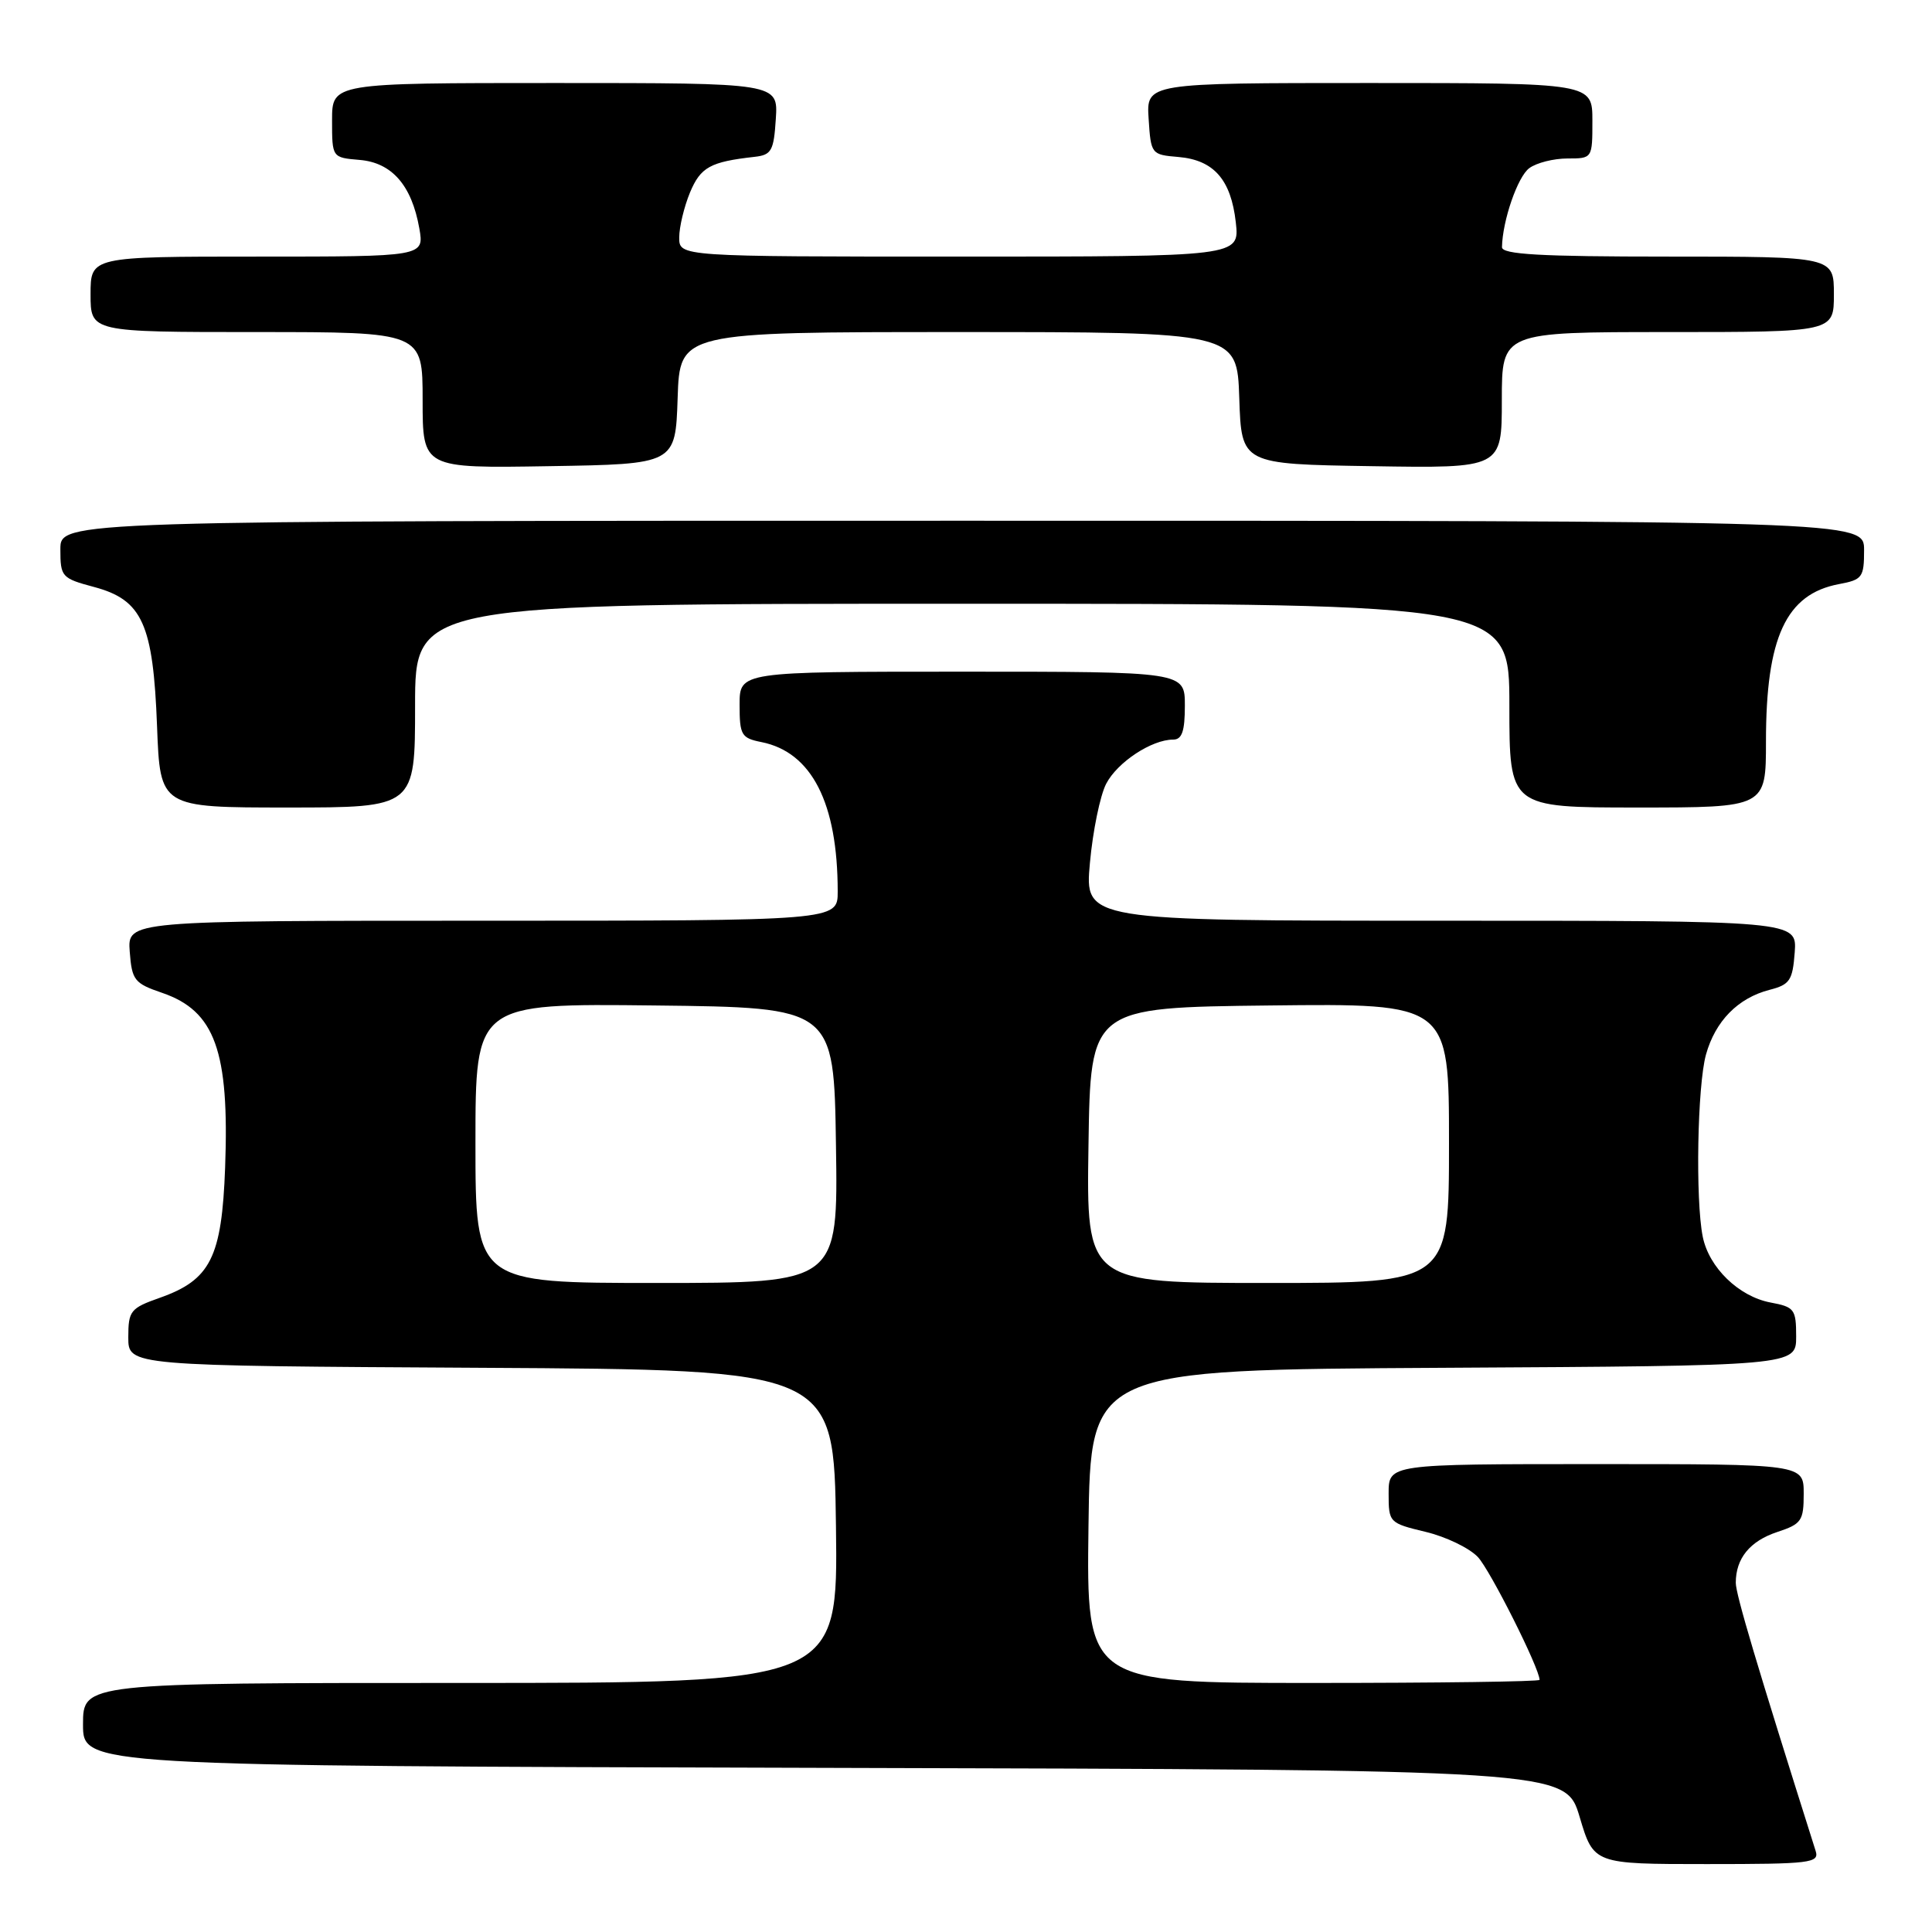 <?xml version="1.0" encoding="UTF-8" standalone="no"?>
<!DOCTYPE svg PUBLIC "-//W3C//DTD SVG 1.1//EN" "http://www.w3.org/Graphics/SVG/1.1/DTD/svg11.dtd" >
<svg xmlns="http://www.w3.org/2000/svg" xmlns:xlink="http://www.w3.org/1999/xlink" version="1.1" viewBox="0 0 256 256">
 <g >
 <path fill="currentColor"
d=" M 240.58 245.25 C 232.78 220.60 230.00 211.26 230.00 209.73 C 230.00 206.49 231.87 204.20 235.49 203.00 C 238.71 201.94 239.00 201.52 239.00 197.92 C 239.00 194.00 239.00 194.00 211.50 194.00 C 184.00 194.00 184.00 194.00 184.00 197.90 C 184.00 201.74 184.07 201.82 188.90 202.98 C 191.59 203.62 194.71 205.13 195.83 206.32 C 197.48 208.09 204.00 221.07 204.00 222.59 C 204.00 222.82 190.49 223.00 173.98 223.00 C 143.96 223.00 143.96 223.00 144.23 202.25 C 144.50 181.50 144.50 181.50 191.25 181.24 C 238.00 180.98 238.00 180.98 238.00 177.10 C 238.00 173.48 237.77 173.18 234.61 172.59 C 230.40 171.80 226.44 167.96 225.62 163.86 C 224.64 158.94 224.91 143.87 226.05 139.74 C 227.29 135.29 230.29 132.24 234.47 131.16 C 237.16 130.47 237.53 129.92 237.81 126.19 C 238.11 122.00 238.11 122.00 190.92 122.00 C 143.72 122.00 143.72 122.00 144.42 114.34 C 144.80 110.13 145.77 105.41 146.57 103.86 C 148.05 101.00 152.60 98.00 155.45 98.00 C 156.62 98.00 157.00 96.90 157.00 93.50 C 157.00 89.00 157.00 89.00 127.50 89.00 C 98.00 89.00 98.00 89.00 98.00 93.38 C 98.00 97.40 98.23 97.80 100.89 98.33 C 107.56 99.66 111.00 106.40 111.00 118.14 C 111.00 122.00 111.00 122.00 63.94 122.00 C 16.89 122.00 16.89 122.00 17.19 126.10 C 17.48 129.89 17.80 130.30 21.49 131.56 C 28.49 133.96 30.40 139.27 29.83 154.70 C 29.39 166.63 27.90 169.59 21.16 171.97 C 17.28 173.34 17.00 173.69 17.00 177.21 C 17.00 180.98 17.00 180.98 63.75 181.24 C 110.50 181.50 110.50 181.50 110.77 202.25 C 111.04 223.00 111.04 223.00 61.02 223.00 C 11.00 223.00 11.00 223.00 11.00 228.50 C 11.00 233.99 11.00 233.99 109.22 234.25 C 207.44 234.50 207.44 234.50 209.31 240.75 C 211.17 247.00 211.17 247.00 226.15 247.00 C 239.97 247.00 241.09 246.86 240.58 245.25 Z  M 55.00 93.50 C 55.00 80.00 55.00 80.00 127.50 80.00 C 200.00 80.00 200.00 80.00 200.00 93.50 C 200.00 107.00 200.00 107.00 217.00 107.00 C 234.00 107.00 234.00 107.00 234.00 98.24 C 234.00 84.45 236.66 78.72 243.66 77.40 C 246.77 76.82 247.00 76.51 247.00 72.89 C 247.00 69.00 247.00 69.00 127.50 69.00 C 8.00 69.00 8.00 69.00 8.00 72.79 C 8.00 76.44 8.17 76.63 12.47 77.78 C 18.86 79.49 20.30 82.67 20.81 96.25 C 21.22 107.00 21.22 107.00 38.11 107.00 C 55.00 107.00 55.00 107.00 55.00 93.50 Z  M 89.79 52.75 C 90.08 44.00 90.08 44.00 127.00 44.00 C 163.92 44.00 163.92 44.00 164.21 52.75 C 164.50 61.50 164.50 61.50 181.75 61.77 C 199.00 62.05 199.00 62.05 199.00 53.02 C 199.00 44.00 199.00 44.00 221.00 44.00 C 243.00 44.00 243.00 44.00 243.00 39.00 C 243.00 34.00 243.00 34.00 221.00 34.00 C 204.05 34.00 199.01 33.71 199.02 32.75 C 199.09 29.22 201.10 23.40 202.64 22.28 C 203.60 21.57 205.87 21.00 207.69 21.00 C 211.00 21.00 211.00 20.99 211.00 16.00 C 211.00 11.00 211.00 11.00 181.45 11.00 C 151.89 11.00 151.89 11.00 152.20 15.75 C 152.50 20.43 152.56 20.50 156.14 20.80 C 160.83 21.20 163.11 23.79 163.75 29.46 C 164.26 34.00 164.26 34.00 127.13 34.00 C 90.00 34.00 90.00 34.00 90.00 31.47 C 90.00 30.08 90.65 27.39 91.43 25.50 C 92.84 22.14 94.11 21.44 100.00 20.78 C 102.23 20.53 102.53 19.98 102.80 15.75 C 103.11 11.00 103.11 11.00 73.55 11.00 C 44.00 11.00 44.00 11.00 44.00 15.94 C 44.00 20.88 44.00 20.88 47.65 21.19 C 51.93 21.55 54.55 24.55 55.56 30.25 C 56.22 34.00 56.22 34.00 34.11 34.00 C 12.00 34.00 12.00 34.00 12.00 39.00 C 12.00 44.00 12.00 44.00 34.00 44.00 C 56.00 44.00 56.00 44.00 56.00 53.02 C 56.00 62.05 56.00 62.05 72.75 61.77 C 89.50 61.50 89.50 61.50 89.79 52.75 Z  M 63.00 151.48 C 63.00 132.96 63.00 132.96 86.75 133.23 C 110.50 133.50 110.50 133.50 110.77 151.75 C 111.05 170.00 111.05 170.00 87.02 170.00 C 63.00 170.00 63.00 170.00 63.00 151.48 Z  M 144.23 151.75 C 144.50 133.50 144.50 133.50 168.25 133.23 C 192.00 132.96 192.00 132.96 192.00 151.48 C 192.00 170.00 192.00 170.00 167.98 170.00 C 143.95 170.00 143.95 170.00 144.23 151.75 Z "/>
</g>
</svg>